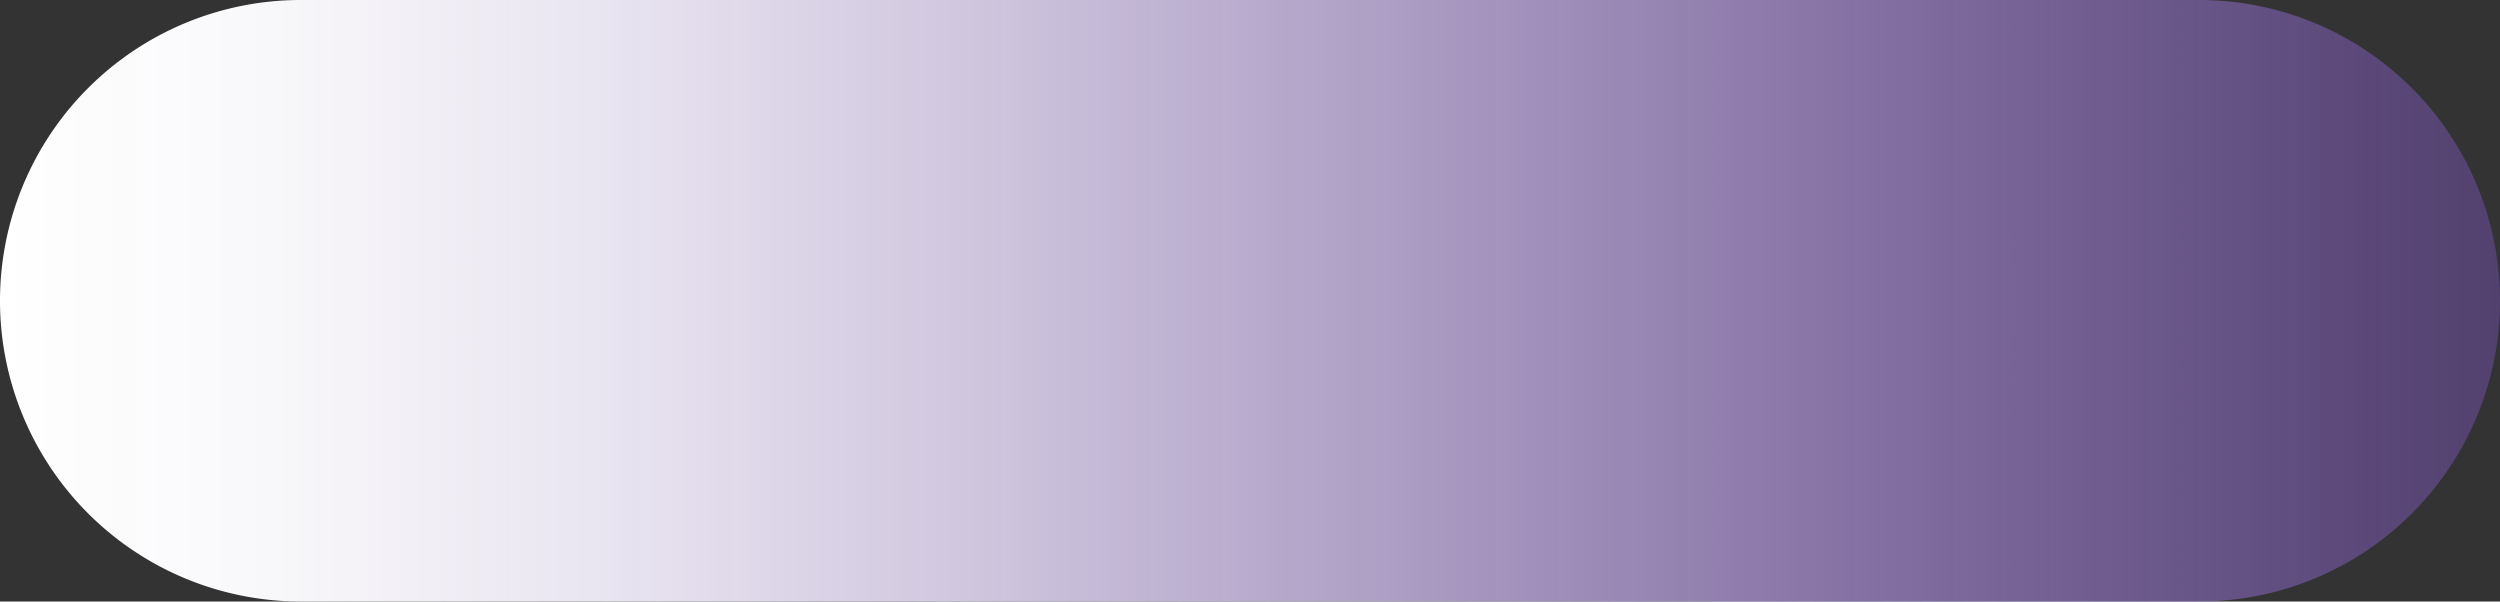 <svg id="Camada_1" data-name="Camada 1" xmlns="http://www.w3.org/2000/svg" xmlns:xlink="http://www.w3.org/1999/xlink" viewBox="0 0 133 32"><rect x="0" y="0" width="133" height="32" fill="#333333" stroke="none"/><defs><style>.cls-1{fill:url(#Gradiente_sem_nome_156);}</style><linearGradient id="Gradiente_sem_nome_156" x1="2" y1="19" x2="135" y2="19" gradientUnits="userSpaceOnUse"><stop offset="0" stop-color="#fff"/><stop offset="0.11" stop-color="#fcfbfe" stop-opacity="0.98"/><stop offset="0.24" stop-color="#f5f0fd" stop-opacity="0.94"/><stop offset="0.39" stop-color="#e9defa" stop-opacity="0.86"/><stop offset="0.54" stop-color="#d8c5f6" stop-opacity="0.76"/><stop offset="0.71" stop-color="#c2a4f1" stop-opacity="0.63"/><stop offset="0.88" stop-color="#a77deb" stop-opacity="0.46"/><stop offset="1" stop-color="#915ce6" stop-opacity="0.33"/></linearGradient></defs><path class="cls-1" d="M119,3c-.17,0-.33,0-.5,0s-.33,0-.5,0-.33,0-.5,0-.33,0-.5,0-.33,0-.5,0-.33,0-.5,0-.33,0-.5,0-.33,0-.5,0-.33,0-.5,0-.33,0-.5,0-.33,0-.5,0-.33,0-.5,0-.33,0-.5,0-.33,0-.5,0-.33,0-.5,0-.33,0-.5,0-.33,0-.5,0-.33,0-.5,0-.33,0-.5,0-.33,0-.5,0-.33,0-.5,0-.33,0-.5,0-.33,0-.5,0-.33,0-.5,0-.33,0-.5,0-.33,0-.5,0-.33,0-.5,0-.33,0-.5,0-.33,0-.5,0-.33,0-.5,0-.33,0-.5,0-.33,0-.5,0-.33,0-.5,0-.33,0-.5,0-.33,0-.5,0-.33,0-.5,0-.33,0-.5,0-.33,0-.5,0-.33,0-.5,0-.33,0-.5,0-.33,0-.5,0-.33,0-.5,0-.33,0-.5,0-.33,0-.5,0-.33,0-.5,0-.33,0-.5,0-.33,0-.5,0-.33,0-.5,0-.33,0-.5,0-.33,0-.5,0-.33,0-.5,0-.33,0-.5,0-.33,0-.5,0-.33,0-.5,0-.33,0-.5,0-.33,0-.5,0-.33,0-.5,0-.33,0-.5,0-.33,0-.5,0-.33,0-.5,0-.33,0-.5,0-.33,0-.5,0-.33,0-.5,0-.33,0-.5,0-.33,0-.5,0-.33,0-.5,0-.33,0-.5,0-.33,0-.5,0-.33,0-.5,0-.33,0-.5,0-.33,0-.5,0-.33,0-.5,0-.33,0-.5,0-.33,0-.5,0-.33,0-.5,0-.33,0-.5,0-.33,0-.5,0-.33,0-.5,0-.33,0-.5,0-.33,0-.5,0-.33,0-.5,0-.33,0-.5,0-.33,0-.5,0-.33,0-.5,0-.33,0-.5,0-.33,0-.5,0-.33,0-.5,0-.33,0-.5,0-.33,0-.5,0-.33,0-.5,0-.33,0-.5,0-.33,0-.5,0-.33,0-.5,0-.33,0-.5,0-.33,0-.5,0-.33,0-.5,0-.33,0-.5,0-.33,0-.5,0-.33,0-.5,0-.33,0-.5,0-.33,0-.5,0-.33,0-.5,0-.33,0-.5,0-.33,0-.5,0-.33,0-.5,0-.33,0-.5,0-.33,0-.5,0-.33,0-.5,0-.33,0-.5,0-.33,0-.5,0-.33,0-.5,0-.33,0-.5,0-.33,0-.5,0-.33,0-.5,0-.33,0-.5,0-.33,0-.5,0-.33,0-.5,0-.33,0-.5,0-.33,0-.5,0-.33,0-.5,0-.33,0-.5,0-.33,0-.5,0-.33,0-.5,0-.33,0-.5,0-.33,0-.5,0-.33,0-.5,0-.33,0-.5,0-.33,0-.5,0-.33,0-.5,0-.33,0-.5,0-.33,0-.5,0-.33,0-.5,0-.33,0-.5,0-.33,0-.5,0-.33,0-.5,0-.33,0-.5,0-.33,0-.5,0-.33,0-.5,0-.33,0-.5,0-.33,0-.5,0-.33,0-.5,0-.33,0-.5,0-.33,0-.5,0-.33,0-.5,0-.33,0-.5,0-.33,0-.5,0-.33,0-.5,0-.33,0-.5,0-.33,0-.5,0-.33,0-.5,0-.33,0-.5,0-.33,0-.5,0-.33,0-.5,0-.33,0-.5,0-.33,0-.5,0-.33,0-.5,0-.33,0-.5,0-.33,0-.5,0-.33,0-.5,0-.33,0-.5,0-.33,0-.5,0-.33,0-.5,0-.33,0-.5,0-.33,0-.5,0-.33,0-.5,0-.33,0-.5,0-.33,0-.5,0-.33,0-.5,0-.33,0-.5,0-.33,0-.5,0-.33,0-.5,0-.33,0-.5,0-.33,0-.5,0-.33,0-.5,0-.33,0-.5,0-.33,0-.5,0-.33,0-.5,0-.33,0-.5,0-.33,0-.5,0-.33,0-.5,0-.33,0-.5,0-.33,0-.5,0-.33,0-.5,0-.33,0-.5,0-.33,0-.5,0-.33,0-.5,0-.33,0-.5,0-.33,0-.5,0-.33,0-.5,0-.33,0-.5,0-.33,0-.5,0-.33,0-.5,0-.33,0-.5,0-.33,0-.5,0-.33,0-.5,0-.33,0-.5,0-.33,0-.5,0-.33,0-.5,0-.33,0-.5,0-.33,0-.5,0-.33,0-.5,0-.33,0-.5,0a16,16,0,0,0,0,32c.17,0,.33,0,.5,0s.33,0,.5,0,.33,0,.5,0,.33,0,.5,0,.33,0,.5,0,.33,0,.5,0,.33,0,.5,0,.33,0,.5,0,.33,0,.5,0,.33,0,.5,0,.33,0,.5,0,.33,0,.5,0,.33,0,.5,0,.33,0,.5,0,.33,0,.5,0,.33,0,.5,0,.33,0,.5,0,.33,0,.5,0,.33,0,.5,0,.33,0,.5,0,.33,0,.5,0,.33,0,.5,0,.33,0,.5,0,.33,0,.5,0,.33,0,.5,0,.33,0,.5,0,.33,0,.5,0,.33,0,.5,0,.33,0,.5,0,.33,0,.5,0,.33,0,.5,0,.33,0,.5,0,.33,0,.5,0,.33,0,.5,0,.33,0,.5,0,.33,0,.5,0,.33,0,.5,0,.33,0,.5,0,.33,0,.5,0,.33,0,.5,0,.33,0,.5,0,.33,0,.5,0,.33,0,.5,0,.33,0,.5,0,.33,0,.5,0,.33,0,.5,0,.33,0,.5,0,.33,0,.5,0,.33,0,.5,0,.33,0,.5,0,.33,0,.5,0,.33,0,.5,0,.33,0,.5,0,.33,0,.5,0,.33,0,.5,0,.33,0,.5,0,.33,0,.5,0,.33,0,.5,0,.33,0,.5,0,.33,0,.5,0,.33,0,.5,0,.33,0,.5,0,.33,0,.5,0,.33,0,.5,0,.33,0,.5,0,.33,0,.5,0,.33,0,.5,0,.33,0,.5,0,.33,0,.5,0,.33,0,.5,0,.33,0,.5,0,.33,0,.5,0,.33,0,.5,0,.33,0,.5,0,.33,0,.5,0,.33,0,.5,0,.33,0,.5,0,.33,0,.5,0,.33,0,.5,0,.33,0,.5,0,.33,0,.5,0,.33,0,.5,0,.33,0,.5,0,.33,0,.5,0,.33,0,.5,0,.33,0,.5,0,.33,0,.5,0,.33,0,.5,0,.33,0,.5,0,.33,0,.5,0,.33,0,.5,0,.33,0,.5,0,.33,0,.5,0,.33,0,.5,0,.33,0,.5,0,.33,0,.5,0,.33,0,.5,0,.33,0,.5,0,.33,0,.5,0,.33,0,.5,0,.33,0,.5,0,.33,0,.5,0,.33,0,.5,0,.33,0,.5,0,.33,0,.5,0,.33,0,.5,0,.33,0,.5,0,.33,0,.5,0,.33,0,.5,0,.33,0,.5,0,.33,0,.5,0,.33,0,.5,0,.33,0,.5,0,.33,0,.5,0,.33,0,.5,0,.33,0,.5,0,.33,0,.5,0,.33,0,.5,0,.33,0,.5,0,.33,0,.5,0,.33,0,.5,0,.33,0,.5,0,.33,0,.5,0,.33,0,.5,0,.33,0,.5,0,.33,0,.5,0,.33,0,.5,0,.33,0,.5,0,.33,0,.5,0,.33,0,.5,0,.33,0,.5,0,.33,0,.5,0,.33,0,.5,0,.33,0,.5,0,.33,0,.5,0,.33,0,.5,0,.33,0,.5,0,.33,0,.5,0,.33,0,.5,0,.33,0,.5,0,.33,0,.5,0,.33,0,.5,0,.33,0,.5,0,.33,0,.5,0,.33,0,.5,0,.33,0,.5,0,.33,0,.5,0,.33,0,.5,0,.33,0,.5,0,.33,0,.5,0,.33,0,.5,0,.33,0,.5,0,.33,0,.5,0,.33,0,.5,0,.33,0,.5,0,.33,0,.5,0,.33,0,.5,0,.33,0,.5,0,.33,0,.5,0,.33,0,.5,0,.33,0,.5,0,.33,0,.5,0,.33,0,.5,0,.33,0,.5,0,.33,0,.5,0,.33,0,.5,0,.33,0,.5,0,.33,0,.5,0,.33,0,.5,0,.33,0,.5,0,.33,0,.5,0,.33,0,.5,0,.33,0,.5,0,.33,0,.5,0,.33,0,.5,0,.33,0,.5,0,.33,0,.5,0,.33,0,.5,0,.33,0,.5,0,.33,0,.5,0,.33,0,.5,0,.33,0,.5,0,.33,0,.5,0,.33,0,.5,0,.33,0,.5,0,.33,0,.5,0,.33,0,.5,0,.33,0,.5,0,.33,0,.5,0,.33,0,.5,0,.33,0,.5,0,.33,0,.5,0,.33,0,.5,0,.33,0,.5,0,.33,0,.5,0,.33,0,.5,0,.33,0,.5,0,.33,0,.5,0,.33,0,.5,0,.33,0,.5,0,.33,0,.5,0,.33,0,.5,0a16,16,0,0,0,0-32Z" transform="translate(-2 -3)"/></svg>